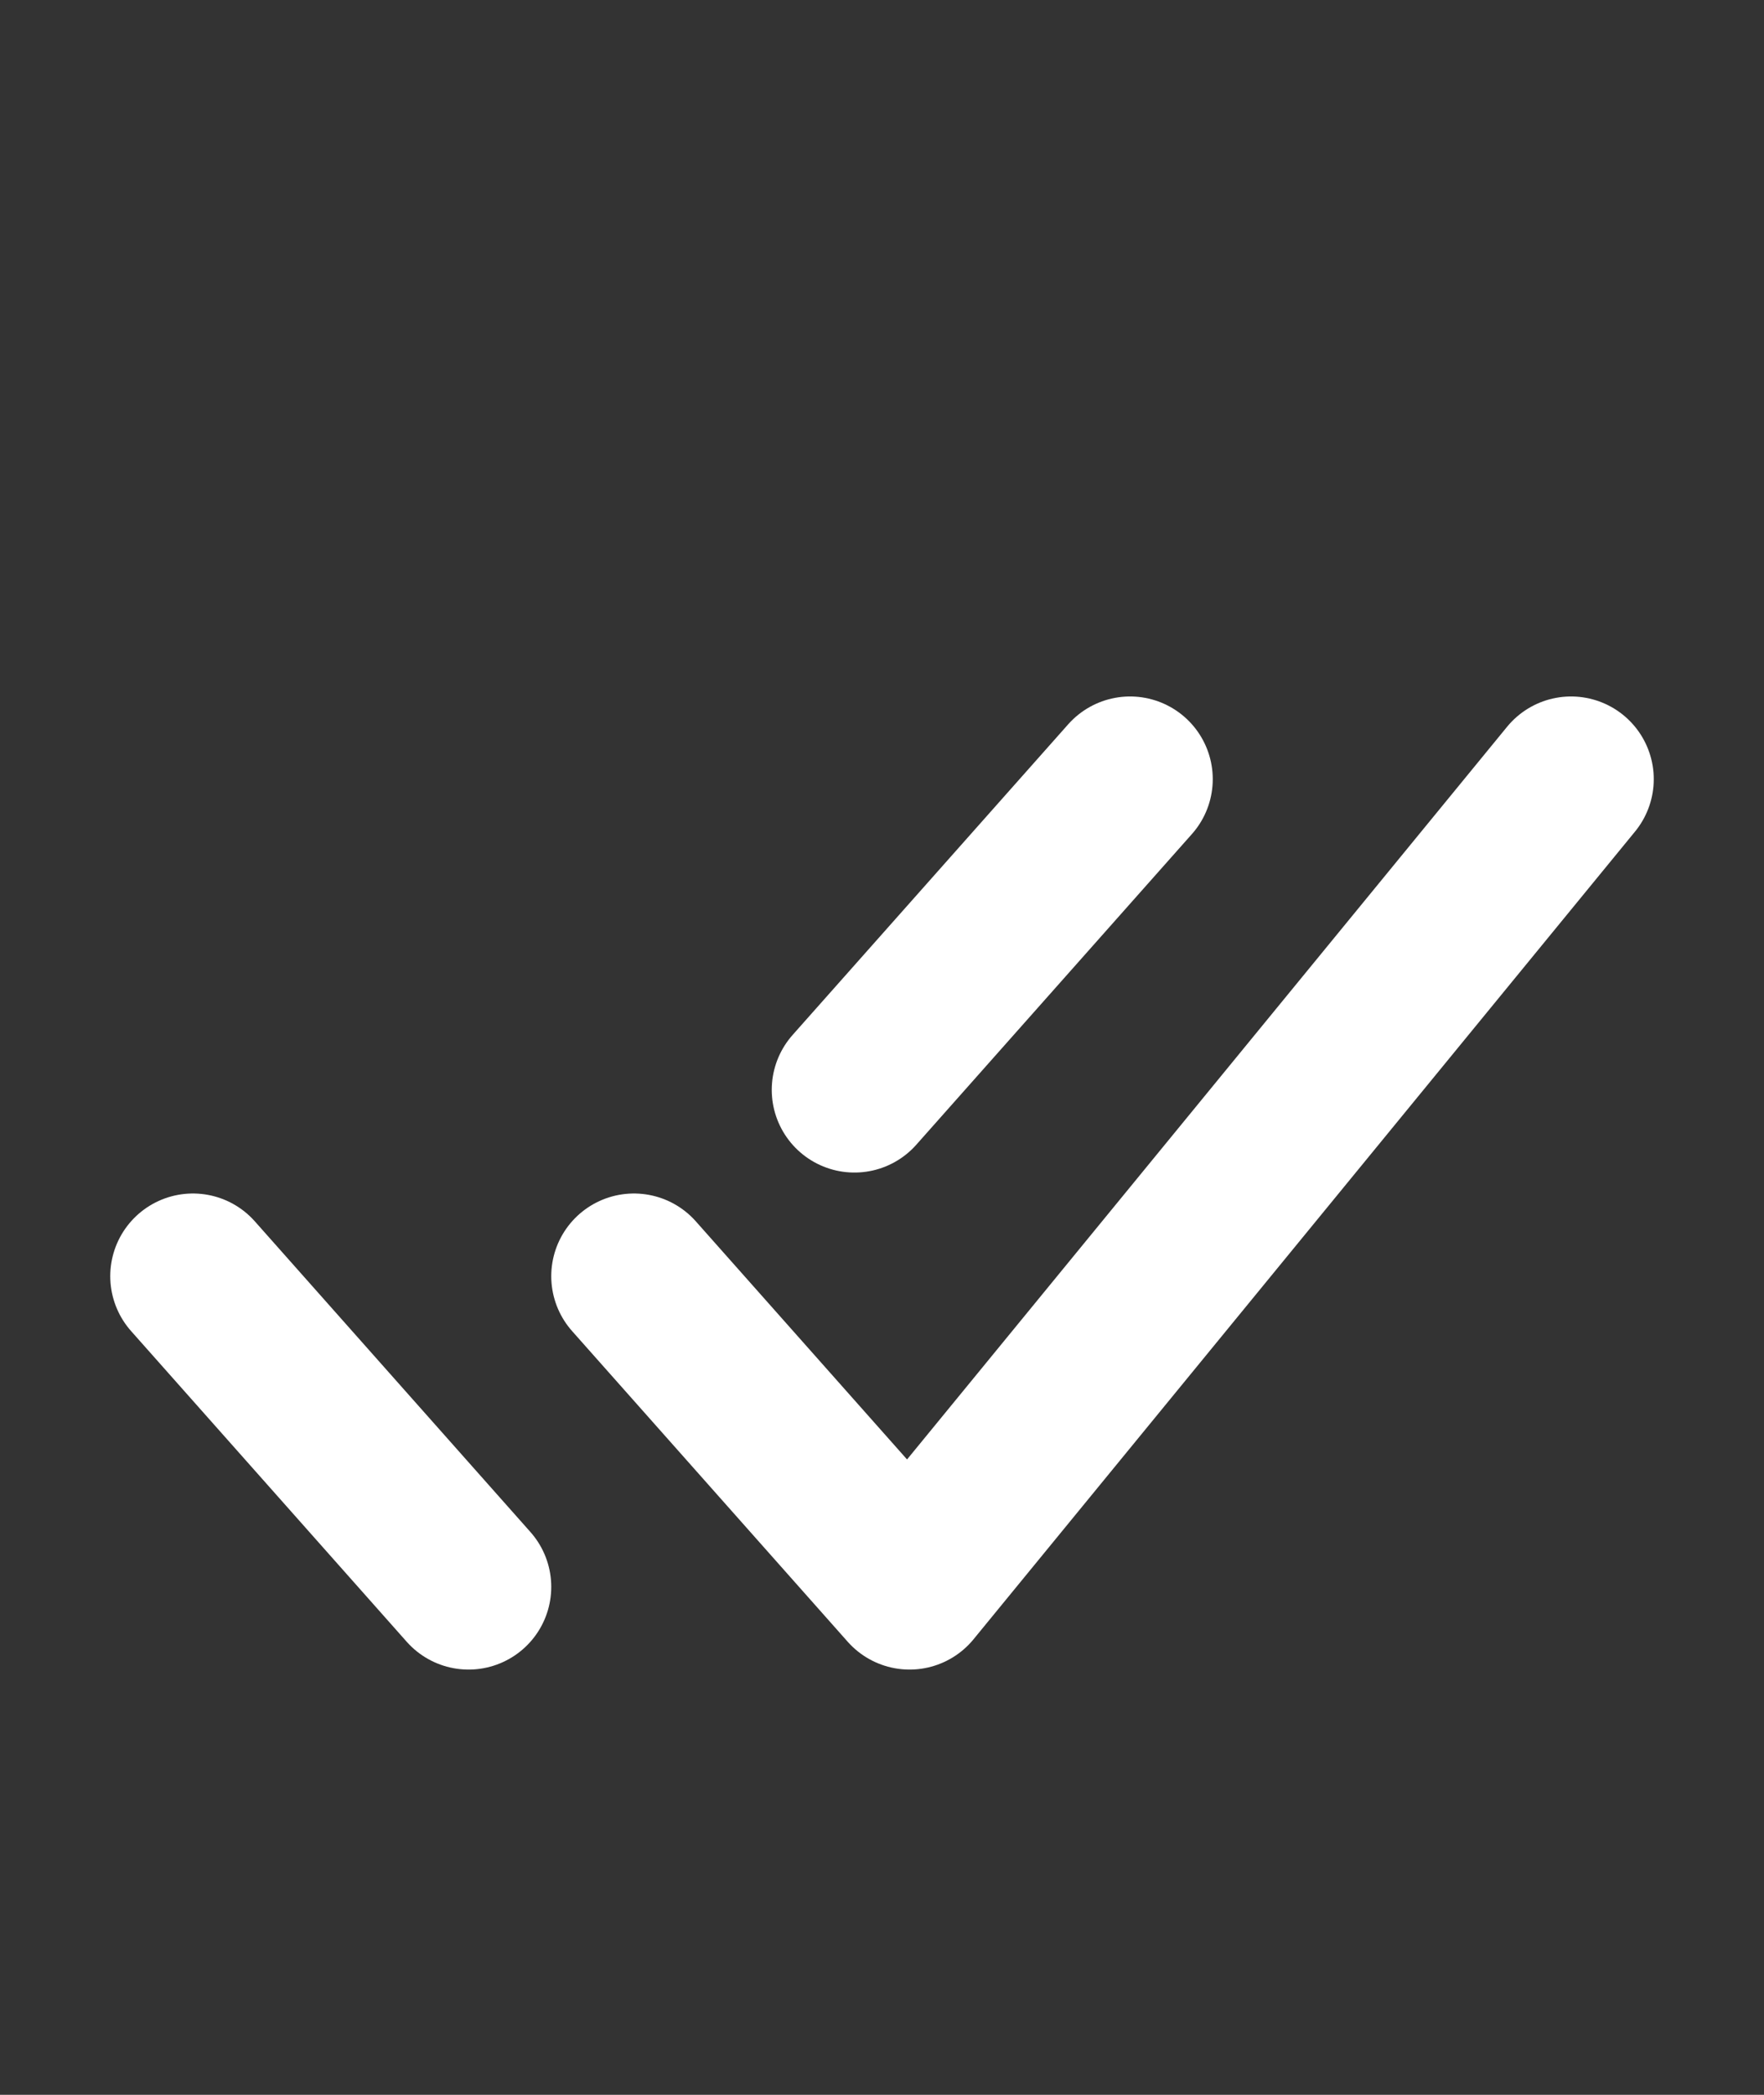 <?xml version="1.0" encoding="UTF-8" standalone="no"?><svg width='16' height='19' viewBox='0 0 16 19' fill='none' xmlns='http://www.w3.org/2000/svg'>
<rect x="0" y="0" width="16" height="19" fill="#333333" stroke="none"/>
<path d='M1.75 11.575L4.25 14.393M7.75 9.885L10.25 7.067M5.75 11.575L8.25 14.393L14.25 7.067' stroke='white' stroke-width='1.5' stroke-linecap='round' stroke-linejoin='round'/>
</svg>

